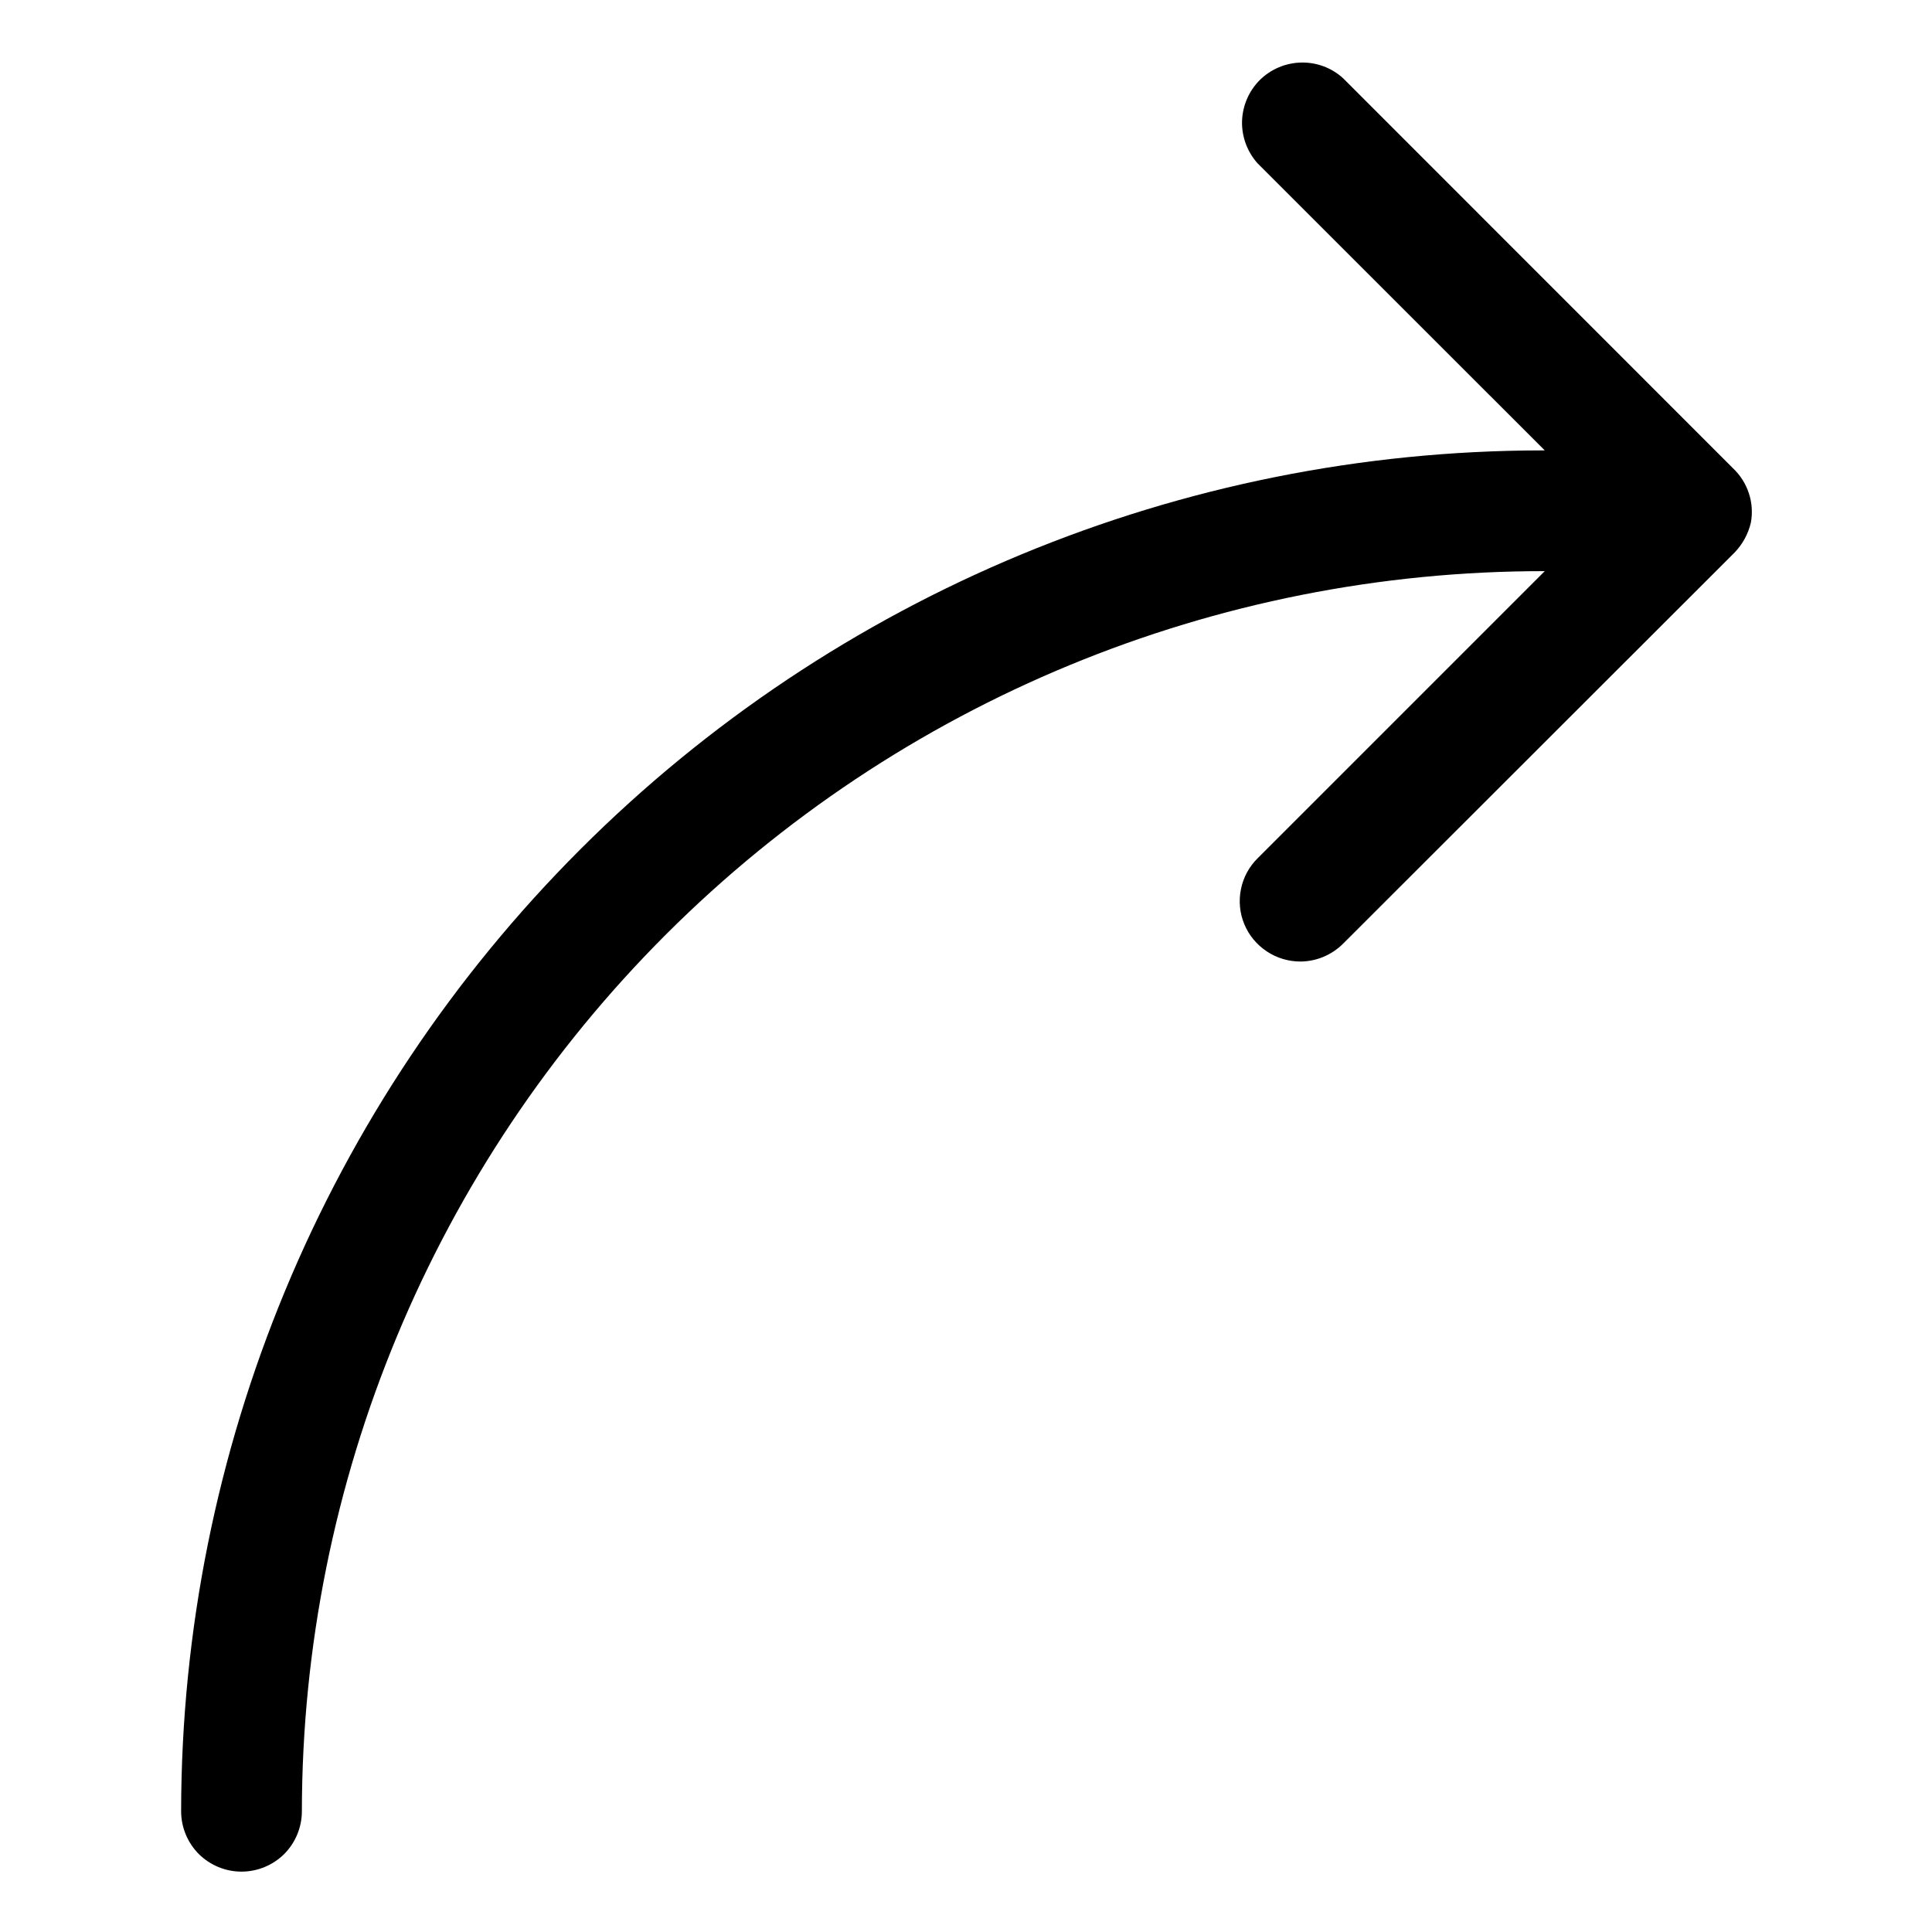 <svg width="16" height="16" viewBox="0 0 16 16" fill="none" xmlns="http://www.w3.org/2000/svg">
<g clip-path="url(#clip0_7_503)">
<path d="M12.77 3.73H12.793L10.415 1.353C10.329 1.257 10.283 1.133 10.286 1.004C10.29 0.876 10.342 0.754 10.433 0.663C10.524 0.573 10.646 0.521 10.775 0.518C10.903 0.515 11.028 0.561 11.123 0.648L14.352 3.878C14.412 3.935 14.457 4.005 14.483 4.084C14.509 4.162 14.515 4.246 14.5 4.328C14.478 4.422 14.431 4.508 14.363 4.578L11.123 7.815C11.029 7.909 10.902 7.962 10.77 7.963C10.671 7.963 10.573 7.934 10.491 7.879C10.408 7.824 10.343 7.746 10.305 7.654C10.267 7.563 10.257 7.462 10.277 7.364C10.296 7.267 10.345 7.177 10.415 7.108L12.793 4.73C10.066 4.727 7.45 5.808 5.52 7.734C3.59 9.66 2.503 12.273 2.5 15C2.5 15.133 2.447 15.26 2.354 15.354C2.26 15.447 2.133 15.5 2 15.5C1.867 15.5 1.74 15.447 1.646 15.354C1.553 15.26 1.5 15.133 1.5 15C1.503 12.012 2.692 9.147 4.805 7.035C6.917 4.922 9.782 3.733 12.77 3.73Z" fill="black"/>
</g>
<defs>
<clipPath id="clip0_7_503">
<rect width="16" height="16" fill="white" transform="matrix(-1 0 0 1 16 0)"/>
</clipPath>
</defs>
</svg>
